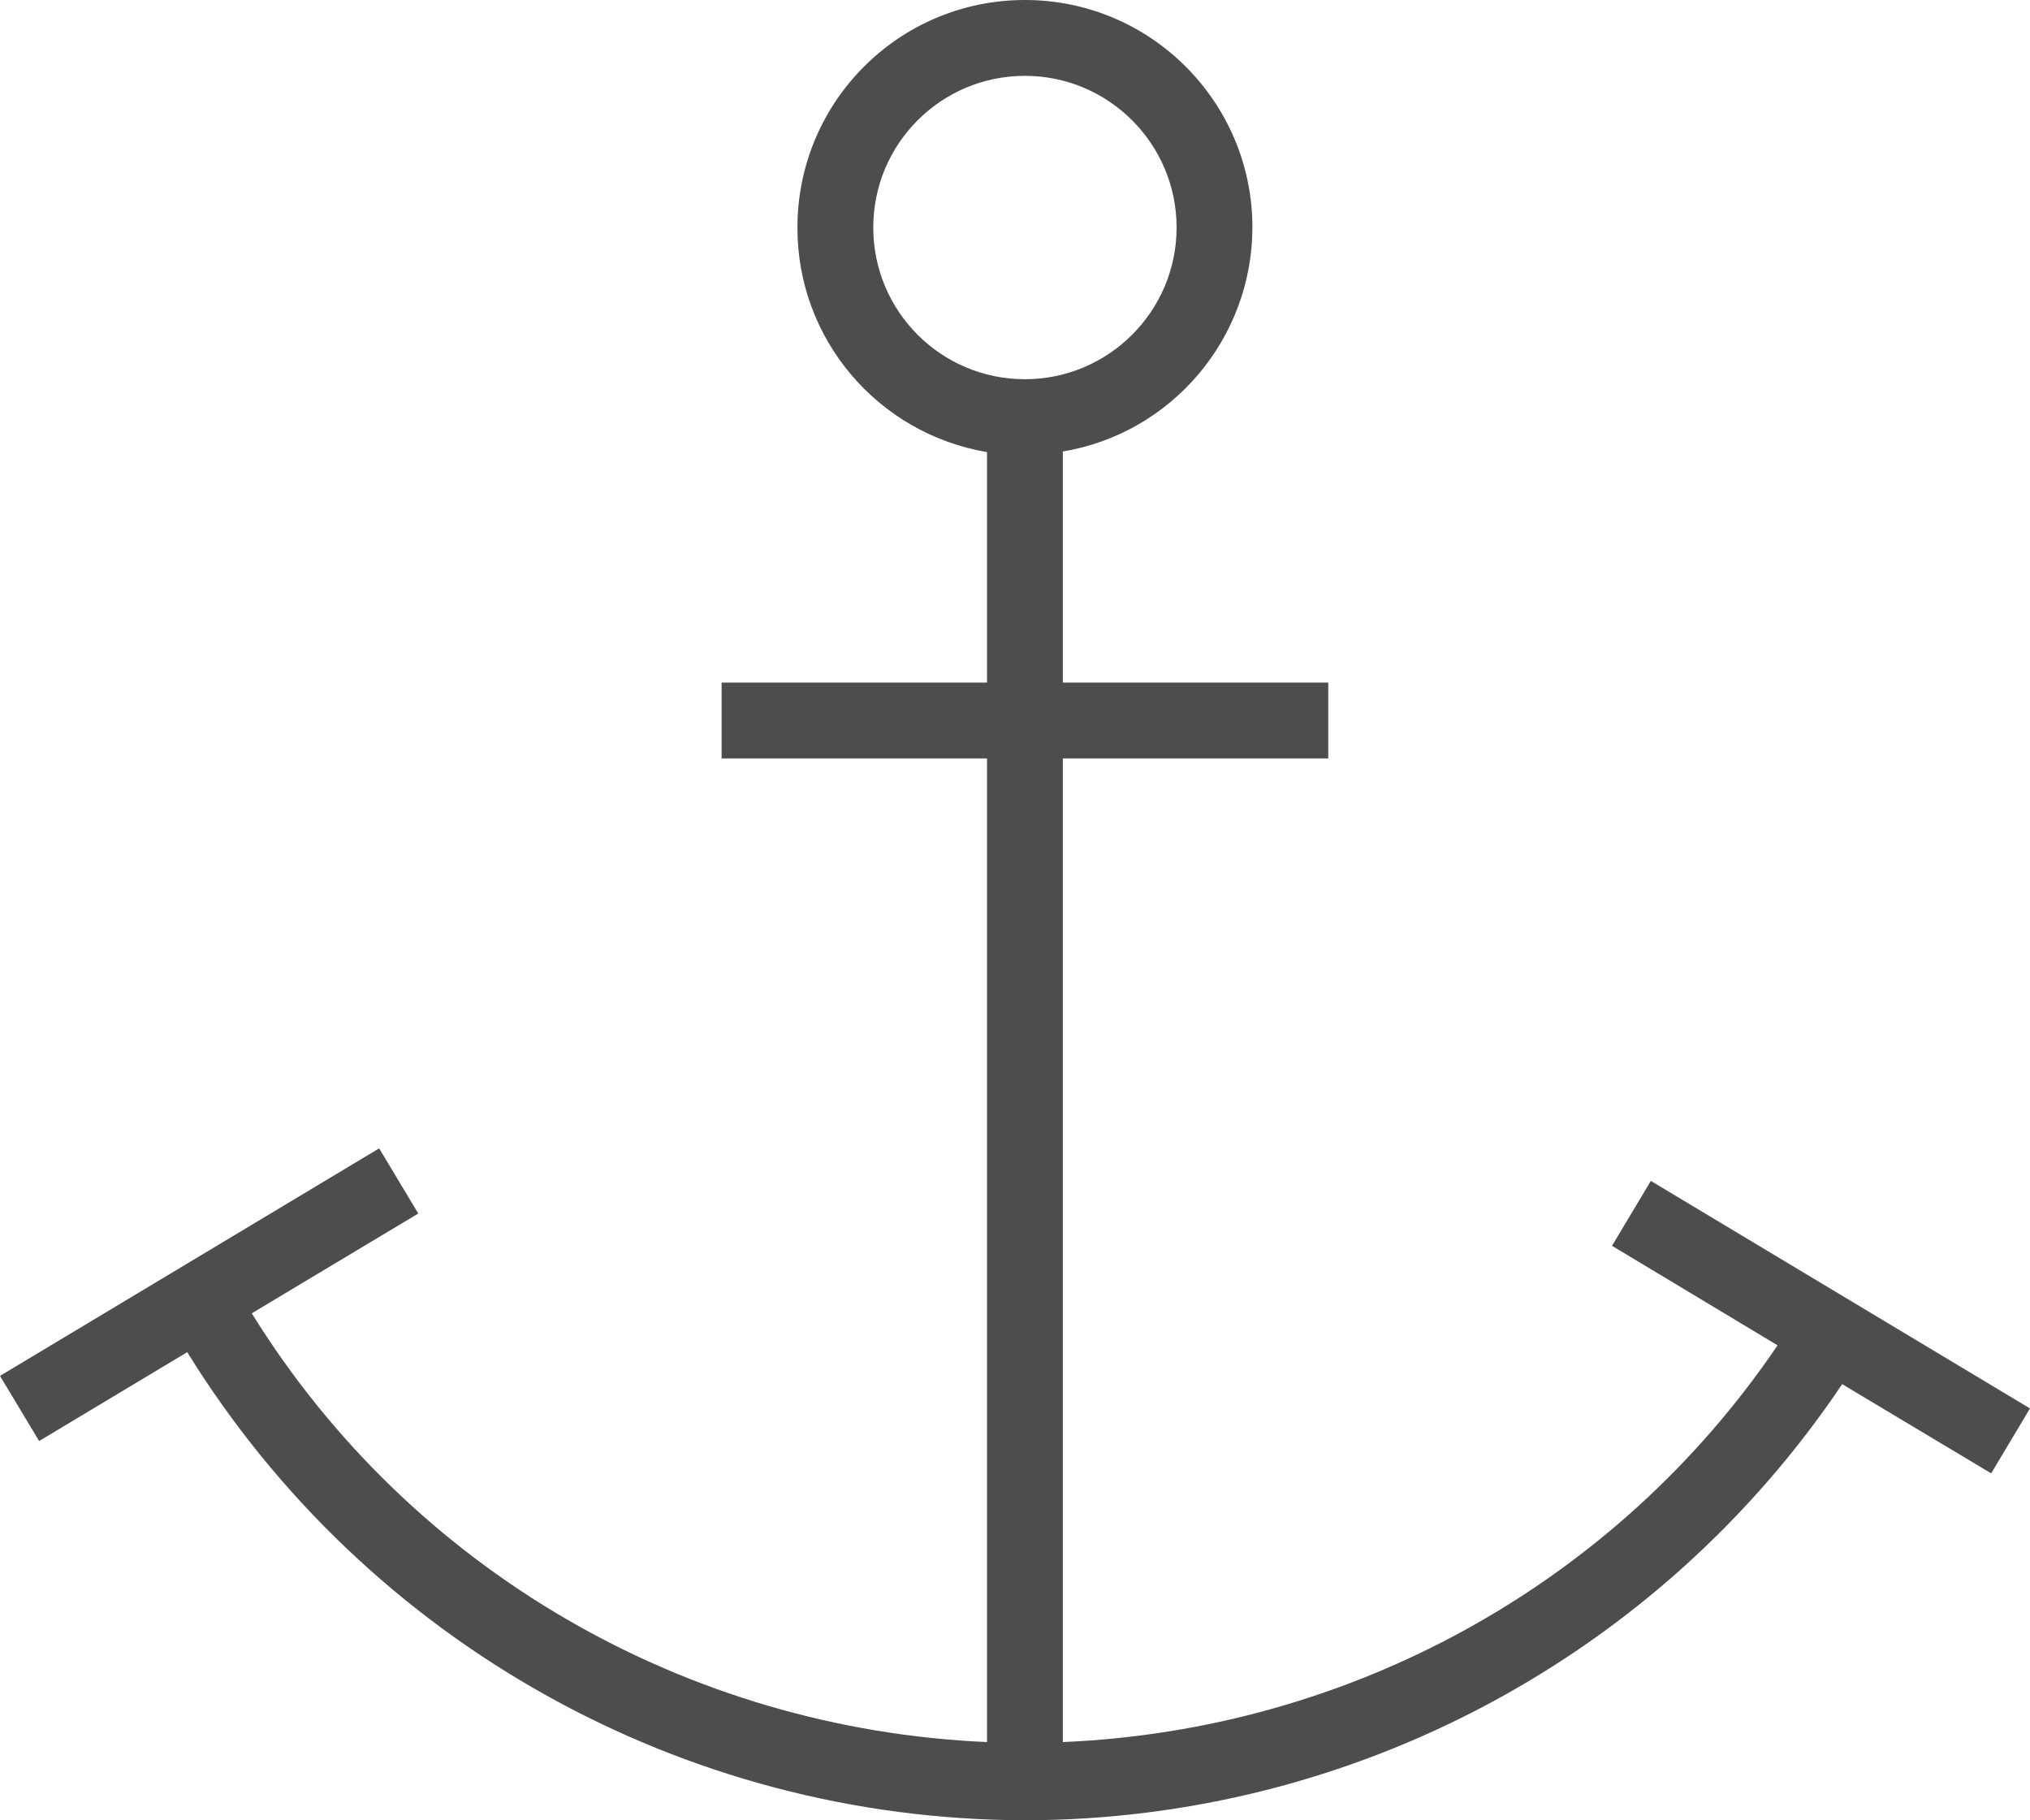 <?xml version="1.0" encoding="UTF-8"?>
<svg xmlns="http://www.w3.org/2000/svg" xmlns:xlink="http://www.w3.org/1999/xlink" width="26.77pt" height="24pt" viewBox="0 0 26.77 24" version="1.1">
<g id="surface1">
<path style=" stroke:none;fill-rule:nonzero;fill:rgb(30.196%,30.196%,30.196%);fill-opacity:1;" d="M 13.516 0 C 11.855 0 10.516 1.344 10.516 3 C 10.512 4.465 11.57 5.715 13.016 5.961 L 13.016 9 L 9.516 9 L 9.516 10 L 13.016 10 L 13.016 22.969 C 9.055 22.797 5.418 20.703 3.32 17.316 L 5.516 16 L 5 15.141 L 0 18.141 L 0.516 19 L 2.469 17.828 C 4.836 21.656 9.012 23.992 13.516 24 C 17.84 23.996 21.879 21.84 24.293 18.25 L 26.258 19.426 L 26.77 18.57 L 21.77 15.57 L 21.258 16.426 L 23.441 17.738 C 21.305 20.891 17.801 22.809 14.016 22.969 L 14.016 10 L 17.516 10 L 17.516 9 L 14.016 9 L 14.016 5.953 C 15.457 5.711 16.512 4.461 16.516 3 C 16.516 1.344 15.172 0 13.516 0 Z M 13.516 1 C 14.617 1 15.516 1.895 15.516 3 C 15.516 4.105 14.617 5 13.516 5 C 12.41 5 11.516 4.105 11.516 3 C 11.516 1.895 12.41 1 13.516 1 Z M 13.516 1 "/>
</g>
</svg>
